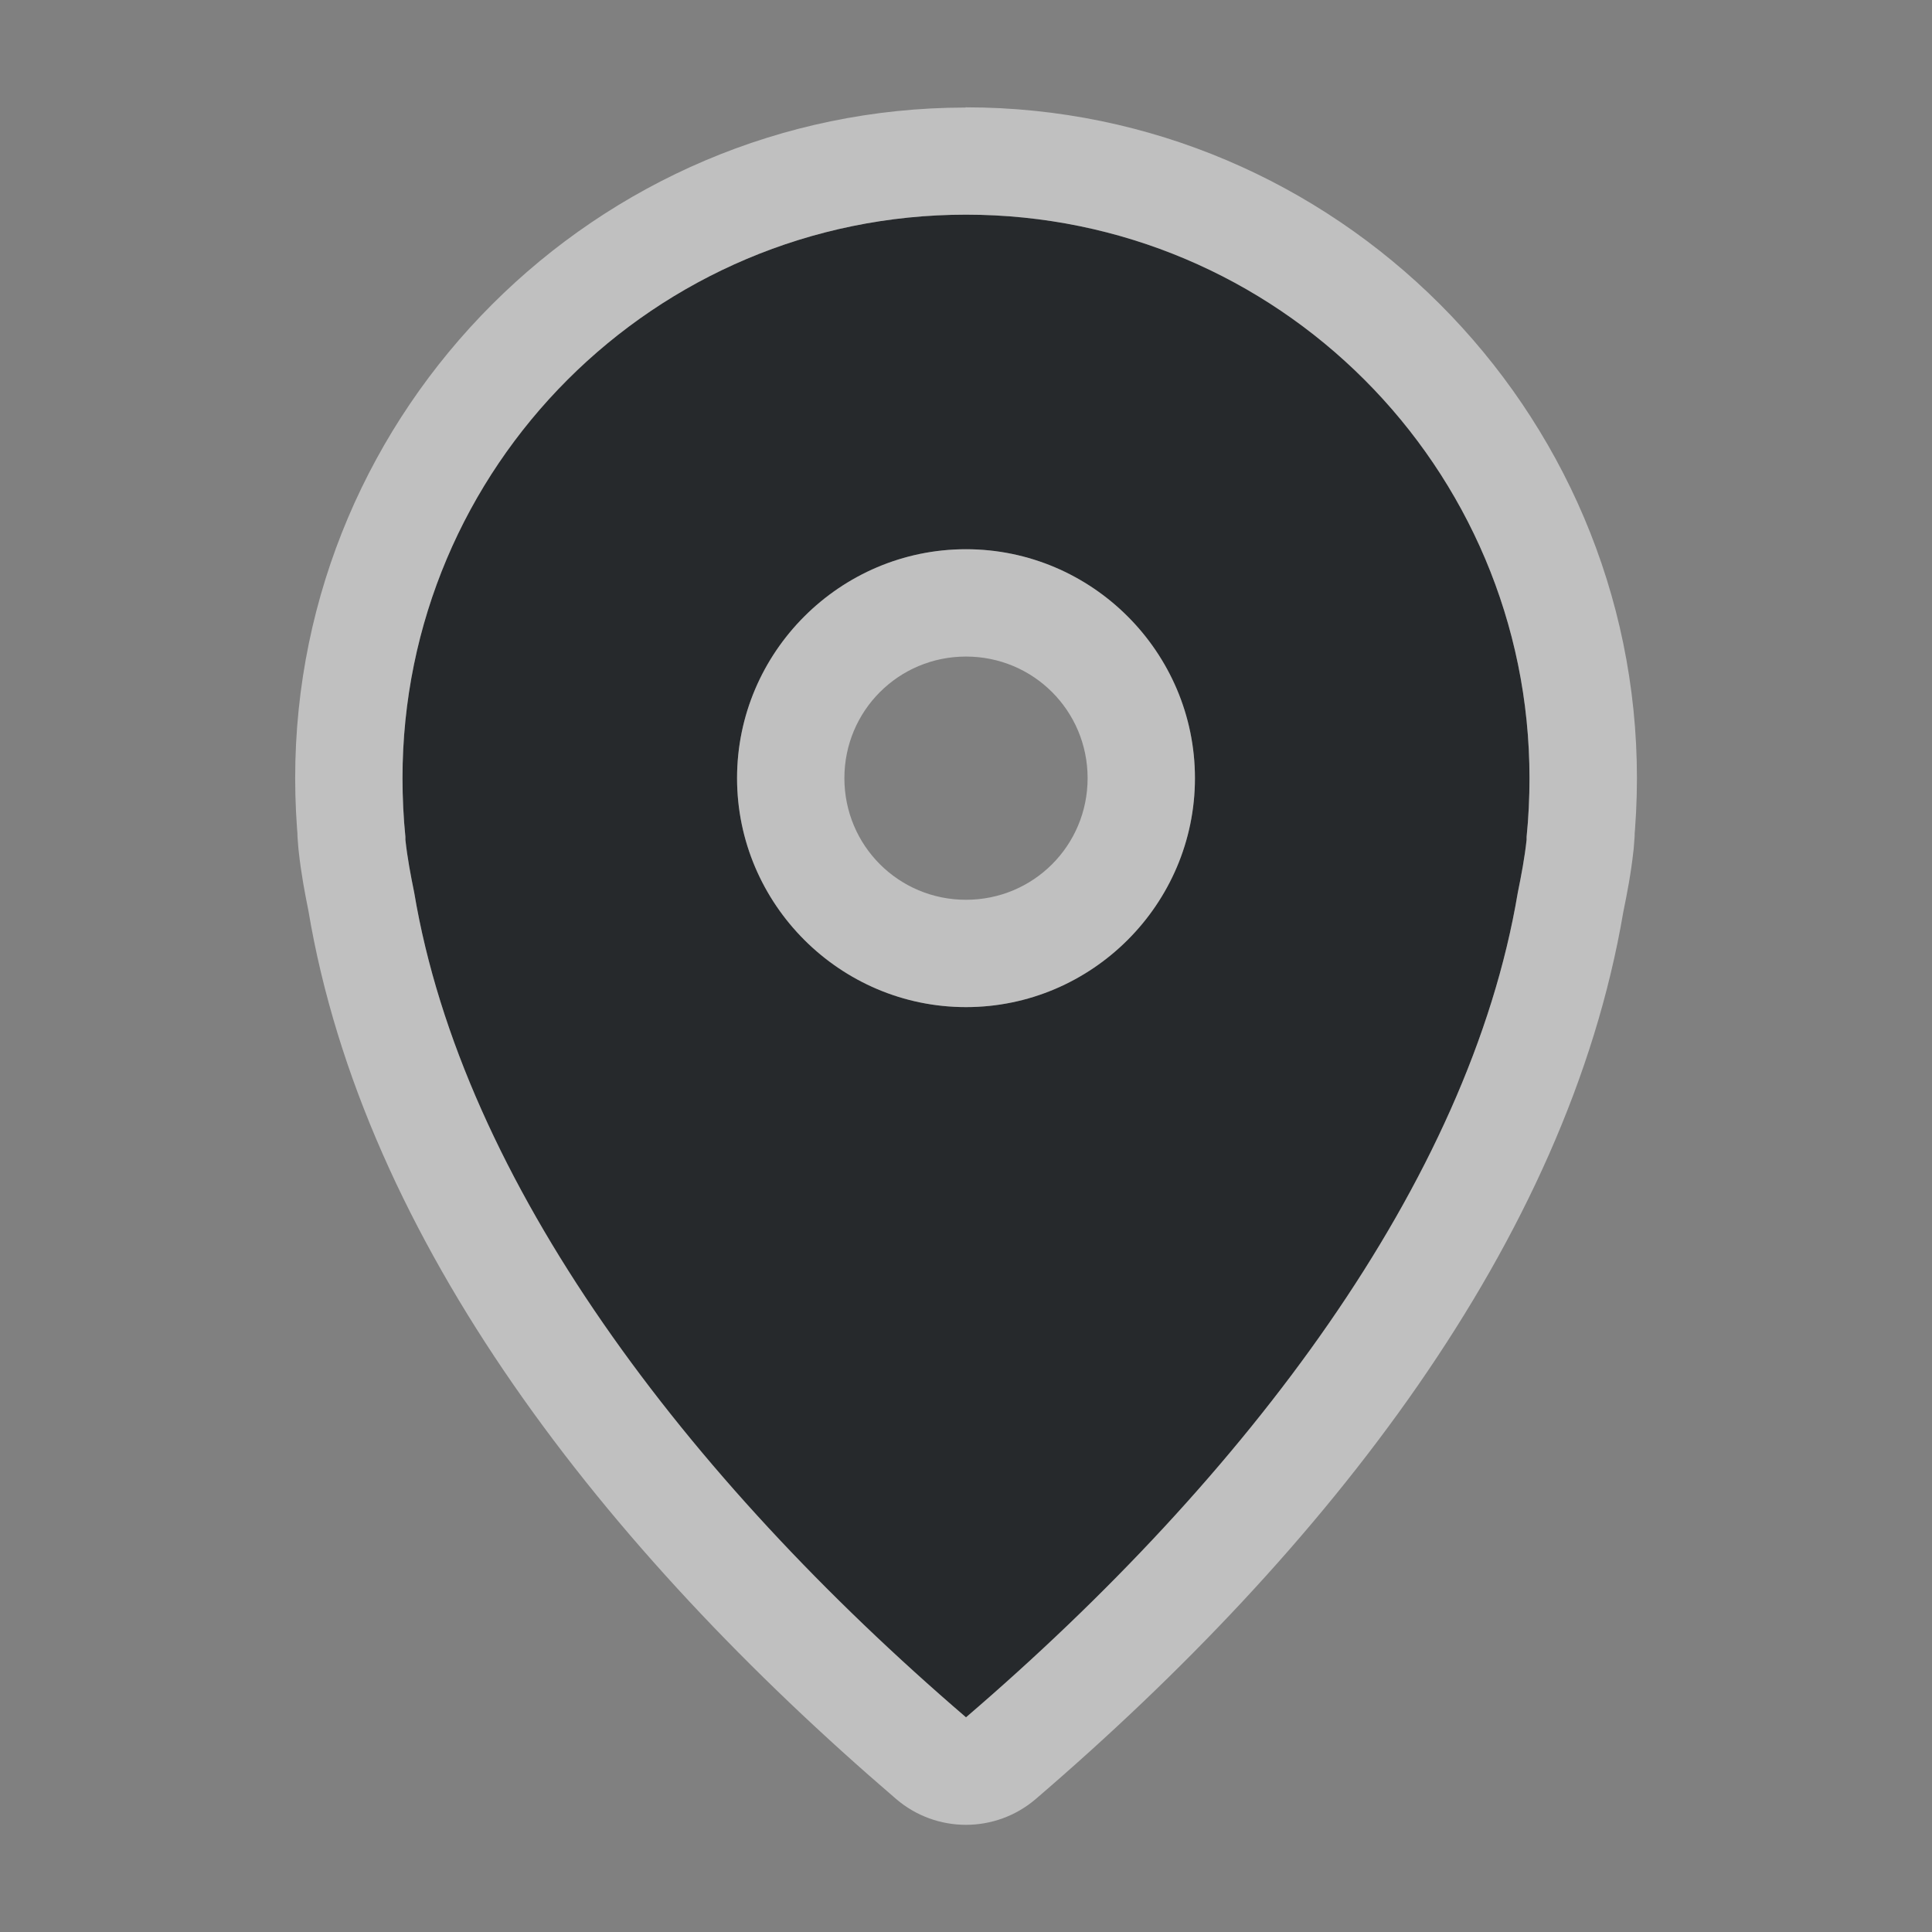 <?xml version="1.0" encoding="UTF-8"?>
<svg id="a" width="18" height="18" version="1.1" xmlns="http://www.w3.org/2000/svg" xmlns:cc="http://creativecommons.org/ns#" xmlns:dc="http://purl.org/dc/elements/1.1/" xmlns:rdf="http://www.w3.org/1999/02/22-rdf-syntax-ns#">
	<rect width="100%" height="100%" fill="#808080" stroke="none"/>
	<defs>
		<style id="current-color-scheme" type="text/css">.ColorScheme-Text {color:#090d11;}.ColorScheme-Background{color:#ffffff;}</style>
	</defs>
	<path id="c" class="ColorScheme-Text" d="m9 2c-2.899 0-5.25 2.35-5.25 5.25 0 0.181 0.009 0.37 0.027 0.547 7.673e-4 0.009-8.076e-4 0.018 0 0.027 0.018 0.167 0.049 0.33 0.082 0.492 0.452 2.697 2.529 5.442 5.141 7.684 2.612-2.241 4.689-4.986 5.141-7.684 0.033-0.162 0.064-0.325 0.082-0.492 8.08e-4 -0.009-7.67e-4 -0.018 0-0.027 0.018-0.176 0.027-0.366 0.027-0.547 0-2.899-2.35-5.25-5.25-5.25zm0 3.117c1.173 0 2.133 0.959 2.133 2.133 0 1.173-0.959 2.133-2.133 2.133-1.173 0-2.133-0.959-2.133-2.133 0-1.173 0.959-2.133 2.133-2.133z" style="fill-opacity:.75;fill:currentColor"/>
	<path id="e" class="ColorScheme-Background" d="m8.996 1v0.002c-3.438 0.002-6.246 2.809-6.246 6.248 0 0.21 0.011 0.423 0.031 0.631-0.014-0.164-0.016-0.151 0 0.033 6.1e-4 0.005 0.001 0.01 0.002 0.016 0.022 0.207 0.057 0.389 0.09 0.553 0.516 3.081 2.756 5.944 5.475 8.277 0.375 0.322 0.928 0.322 1.303 0 2.715-2.33 4.952-5.188 5.473-8.264 0.034-0.166 0.071-0.354 0.094-0.566 6.92e-4 -0.005 0.001-0.01 2e-3 -0.016 0.016-0.184 0.014-0.197 0-0.033 0.02-0.207 0.031-0.421 0.031-0.631 0-3.44-2.81-6.25-6.25-6.25h-0.002zm0.004 1c2.9 0 5.25 2.351 5.25 5.25 0 0.181-0.009 0.37-0.027 0.547-7.67e-4 0.009 8.08e-4 0.018 0 0.027-0.018 0.167-0.049 0.33-0.082 0.492-0.452 2.698-2.529 5.443-5.141 7.684-2.611-2.241-4.689-4.986-5.141-7.684-0.033-0.162-0.064-0.325-0.082-0.492-8.077e-4 -0.009 7.673e-4 -0.018 0-0.027-0.018-0.176-0.027-0.366-0.027-0.547 0-2.9 2.351-5.25 5.25-5.25zm0 3.117c-1.173 0-2.133 0.959-2.133 2.133 0 1.173 0.959 2.133 2.133 2.133 1.173 0 2.133-0.959 2.133-2.133 0-1.173-0.959-2.133-2.133-2.133zm0 1c0.628 0 1.133 0.505 1.133 1.133 0 0.628-0.505 1.133-1.133 1.133-0.628 0-1.133-0.505-1.133-1.133 0-0.628 0.505-1.133 1.133-1.133z" style="fill-opacity:.5;fill:currentColor"/>
</svg>
